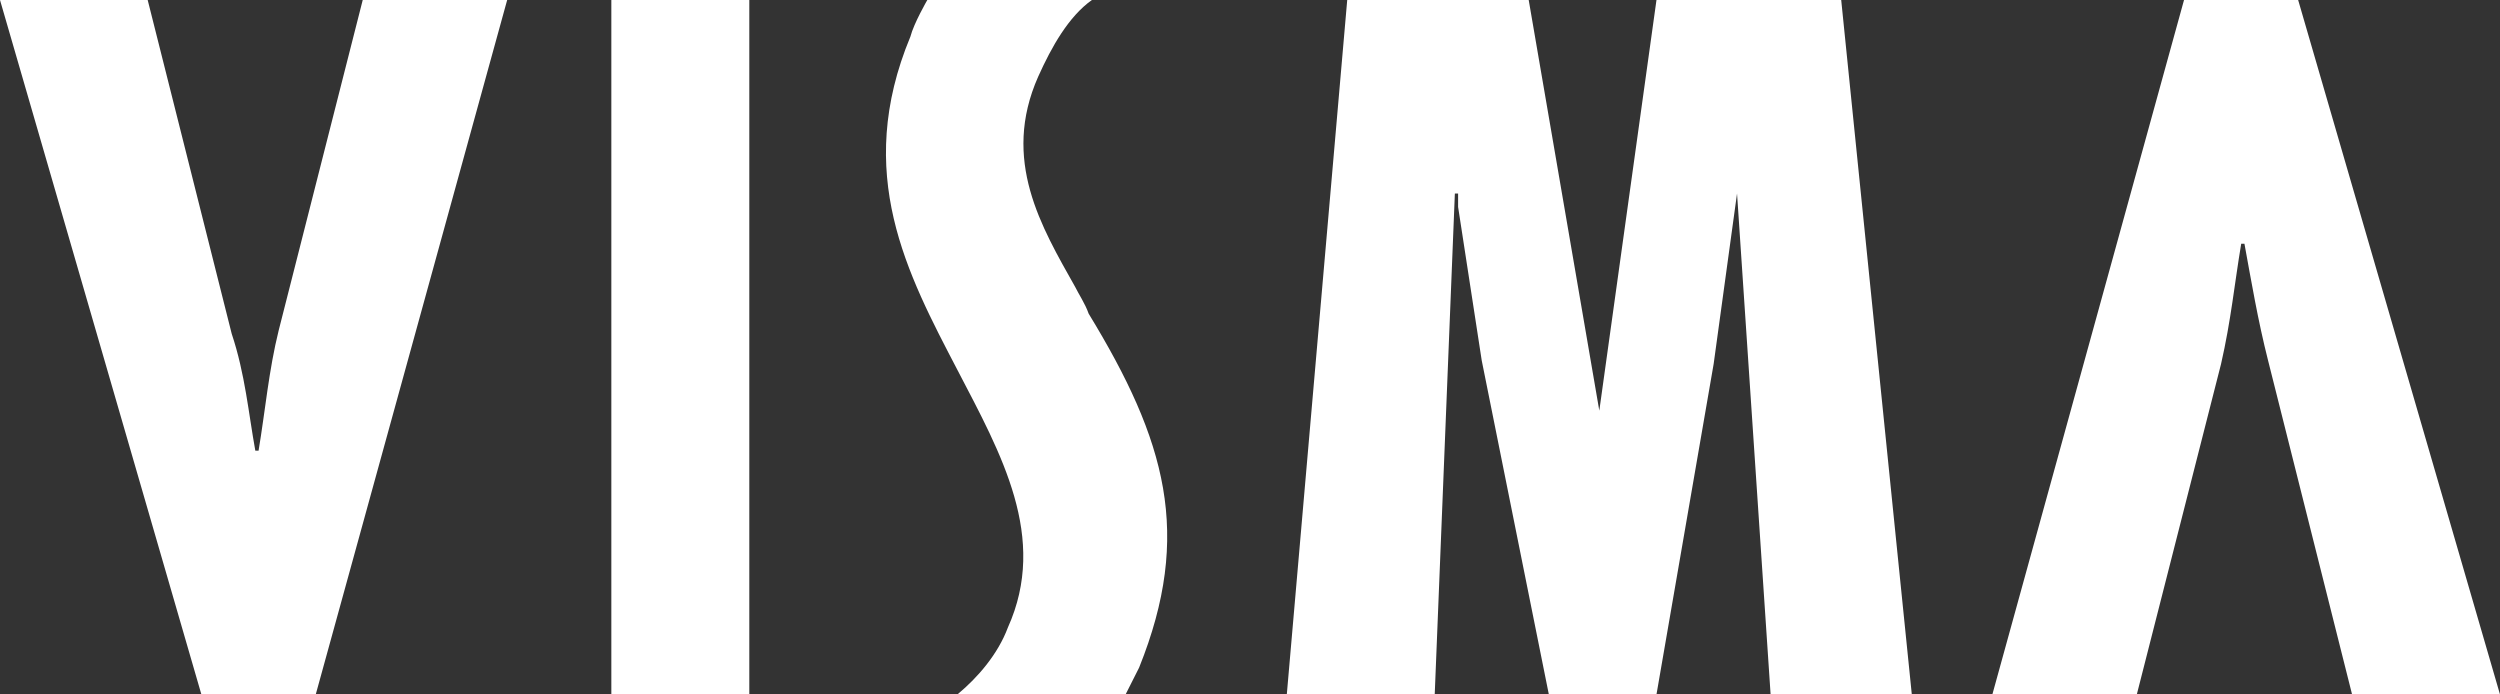 <svg width="108" height="30" viewBox="0 0 108 30" fill="none" xmlns="http://www.w3.org/2000/svg" xmlns:xlink="http://www.w3.org/1999/xlink">
	<rect x="0" y="0" width="108" height="30" fill="#333333" stroke="none"/>
	<desc>
			Created with Pixso.
	</desc>
	<defs/>
	<path id="Vector" d="M101.61 30L97.98 15.57C97.54 13.84 97.25 12.11 96.96 10.53L96.82 10.53C96.53 12.26 96.38 13.84 95.95 15.72L92.31 30L86.07 30L94.35 0L99.28 0L108 30L101.61 30ZM6.38 0L10.01 14.42C10.59 16.15 10.74 17.88 11.03 19.47L11.17 19.47C11.46 17.74 11.61 16 12.04 14.27L15.67 0L21.91 0L13.64 30L8.7 30L0 0L6.38 0ZM26.41 0L32.37 0L32.37 30L26.41 30L26.41 0ZM66.04 0L69.09 17.74L71.56 0L79.54 0L82.59 30L76.49 30L75.04 8.36L74.03 15.72L71.56 30L66.91 30L64.01 15.57L62.99 8.94L62.99 8.36L62.85 8.36L61.98 30L55.59 30L58.2 0L66.04 0ZM47.17 0C46.16 0.72 45.43 2.02 44.85 3.31C43.25 6.92 44.99 9.8 46.45 12.4C46.59 12.69 46.88 13.12 47.03 13.55C50.37 19.03 51.53 23.07 49.21 28.84L48.63 29.99L41.37 29.99C42.24 29.27 43.11 28.26 43.54 27.11C45.29 23.22 43.25 19.61 41.37 16C39.19 11.82 36.87 7.5 39.33 1.58C39.48 1 40.06 0 40.06 0L47.17 0L47.17 0Z" fill="#FFFFFF" fill-opacity="1" fill-rule="evenodd"/>
</svg>
